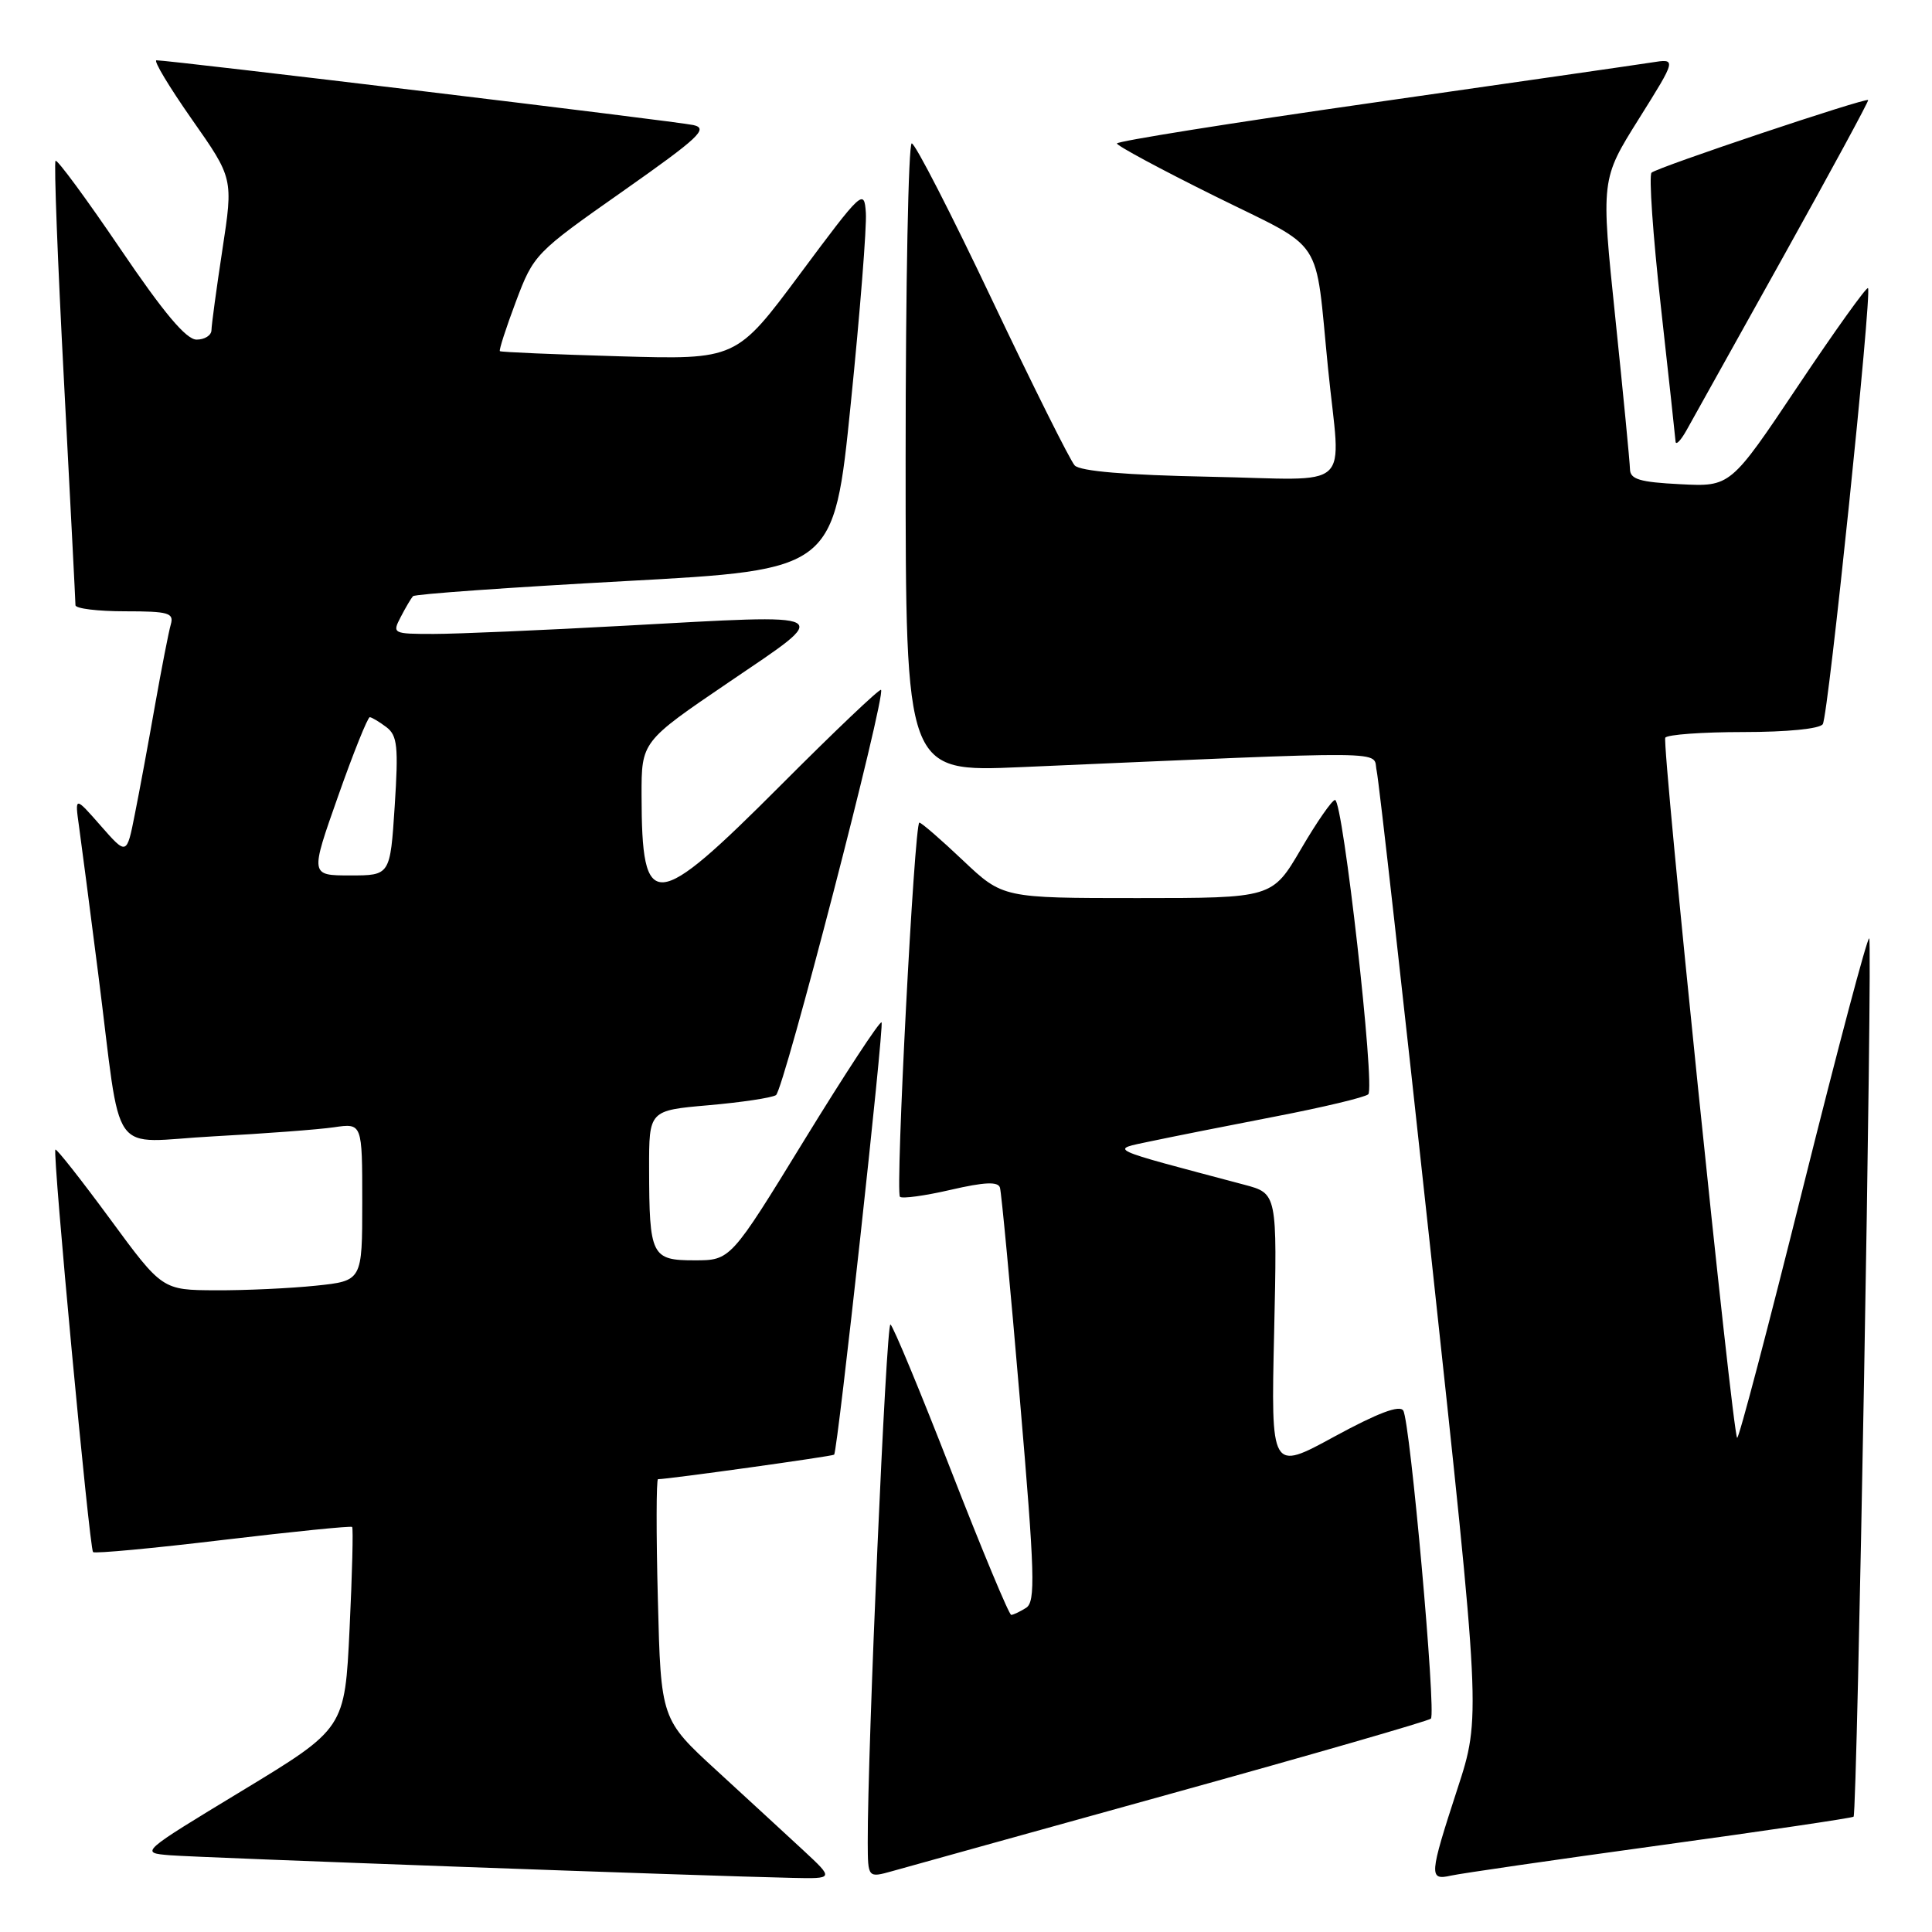 <?xml version="1.0" encoding="UTF-8" standalone="no"?>
<!DOCTYPE svg PUBLIC "-//W3C//DTD SVG 1.1//EN" "http://www.w3.org/Graphics/SVG/1.1/DTD/svg11.dtd" >
<svg xmlns="http://www.w3.org/2000/svg" xmlns:xlink="http://www.w3.org/1999/xlink" version="1.1" viewBox="0 0 256 256">
 <g >
 <path fill="currentColor"
d=" M 106.49 245.22 C 104.28 243.18 99.12 238.42 95.02 234.66 C 87.57 227.83 87.57 227.83 87.17 211.91 C 86.94 203.16 86.96 196.00 87.19 196.00 C 88.54 196.00 110.36 192.96 110.53 192.75 C 111.00 192.15 117.18 135.84 116.81 135.47 C 116.58 135.25 111.99 142.25 106.60 151.03 C 96.81 167.00 96.81 167.00 92.02 167.00 C 86.32 167.00 86.03 166.42 86.01 154.82 C 86.00 147.14 86.00 147.14 93.88 146.45 C 98.22 146.07 102.24 145.47 102.82 145.11 C 103.84 144.48 117.42 92.09 116.74 91.41 C 116.55 91.22 110.58 96.90 103.47 104.03 C 86.62 120.91 85.04 121.03 85.01 105.38 C 85.00 98.26 85.00 98.26 96.60 90.38 C 110.46 80.97 111.17 81.36 82.79 82.91 C 71.91 83.51 60.51 84.00 57.47 84.00 C 52.04 84.00 51.95 83.95 53.10 81.75 C 53.74 80.51 54.47 79.28 54.72 79.00 C 54.96 78.72 67.61 77.83 82.83 77.00 C 110.50 75.50 110.50 75.50 112.73 53.50 C 113.96 41.40 114.86 30.01 114.73 28.19 C 114.51 24.98 114.24 25.23 106.03 36.27 C 97.56 47.66 97.56 47.66 82.03 47.21 C 73.49 46.96 66.38 46.66 66.24 46.53 C 66.09 46.41 67.05 43.45 68.36 39.96 C 70.71 33.71 70.93 33.48 82.50 25.36 C 92.65 18.22 93.92 17.03 91.87 16.57 C 89.67 16.08 22.44 7.98 20.73 7.99 C 20.30 8.00 22.42 11.52 25.43 15.82 C 30.91 23.63 30.91 23.63 29.47 33.07 C 28.68 38.25 28.03 43.06 28.02 43.75 C 28.01 44.44 27.12 45.00 26.05 45.00 C 24.67 45.00 21.69 41.45 15.93 32.95 C 11.44 26.33 7.58 21.09 7.36 21.31 C 7.14 21.53 7.64 34.69 8.48 50.55 C 9.31 66.41 10.00 79.75 10.00 80.19 C 10.00 80.64 12.96 81.00 16.57 81.00 C 22.35 81.00 23.07 81.21 22.63 82.75 C 22.35 83.71 21.41 88.55 20.53 93.50 C 19.66 98.45 18.46 104.94 17.86 107.92 C 16.79 113.34 16.79 113.34 13.35 109.42 C 9.91 105.50 9.91 105.50 10.47 109.50 C 10.78 111.70 11.92 120.47 13.01 129.00 C 16.23 154.20 14.18 151.32 28.32 150.57 C 35.02 150.21 42.19 149.67 44.25 149.37 C 48.00 148.82 48.00 148.82 48.00 159.27 C 48.00 169.72 48.00 169.72 41.85 170.36 C 38.47 170.71 32.51 170.99 28.60 170.97 C 21.50 170.94 21.50 170.94 14.56 161.49 C 10.74 156.30 7.49 152.17 7.34 152.33 C 6.94 152.73 11.85 205.18 12.33 205.66 C 12.55 205.88 20.30 205.16 29.55 204.05 C 38.80 202.95 46.50 202.17 46.66 202.33 C 46.82 202.49 46.67 208.56 46.32 215.83 C 45.69 229.03 45.69 229.03 32.10 237.27 C 18.52 245.50 18.52 245.50 22.51 245.83 C 26.31 246.14 93.47 248.59 105.00 248.83 C 110.50 248.95 110.50 248.95 106.49 245.22 Z  M 155.28 237.64 C 173.86 232.49 189.30 228.03 189.60 227.73 C 190.32 227.02 186.86 188.39 185.94 186.91 C 185.46 186.13 182.56 187.23 176.82 190.35 C 168.41 194.94 168.41 194.94 168.83 176.54 C 169.24 158.14 169.24 158.14 164.87 156.98 C 146.26 152.04 147.00 152.39 152.50 151.22 C 155.25 150.64 162.68 149.16 169.00 147.94 C 175.32 146.72 180.86 145.40 181.30 145.00 C 182.25 144.16 177.95 106.00 176.90 106.00 C 176.51 106.00 174.48 108.92 172.39 112.50 C 168.58 119.00 168.58 119.00 150.73 119.00 C 132.88 119.00 132.88 119.00 127.59 114.00 C 124.69 111.25 122.09 109.00 121.82 109.00 C 121.16 109.00 118.61 157.95 119.25 158.58 C 119.53 158.86 122.55 158.45 125.96 157.66 C 130.46 156.62 132.25 156.54 132.50 157.37 C 132.69 157.99 133.88 170.57 135.13 185.31 C 137.13 208.68 137.23 212.24 135.96 213.05 C 135.16 213.55 134.27 213.98 133.99 213.98 C 133.71 213.99 130.14 205.43 126.06 194.95 C 121.98 184.47 118.35 175.71 117.99 175.50 C 117.43 175.15 114.94 231.93 114.98 244.17 C 115.00 248.84 115.00 248.84 118.25 247.93 C 120.04 247.42 136.70 242.80 155.28 237.64 Z  M 219.91 244.52 C 233.88 242.60 245.45 240.89 245.61 240.72 C 246.10 240.24 248.14 124.81 247.68 124.34 C 247.44 124.11 243.50 138.99 238.90 157.40 C 234.31 175.82 230.39 190.72 230.18 190.52 C 229.55 189.89 220.18 98.55 220.66 97.75 C 220.91 97.34 225.56 97.00 231.00 97.00 C 236.82 97.00 241.15 96.57 241.53 95.95 C 242.27 94.76 248.07 38.74 247.52 38.18 C 247.32 37.98 243.14 43.82 238.23 51.16 C 229.30 64.50 229.30 64.50 222.65 64.16 C 217.26 63.89 216.00 63.51 215.98 62.16 C 215.96 61.25 215.09 52.24 214.04 42.14 C 212.13 23.77 212.13 23.77 217.15 15.76 C 222.17 7.75 222.17 7.75 218.84 8.28 C 217.00 8.57 200.31 10.97 181.75 13.63 C 163.19 16.28 148.00 18.71 148.00 19.01 C 148.00 19.31 153.85 22.46 161.00 26.00 C 175.74 33.30 174.19 30.94 175.97 48.79 C 177.64 65.44 179.70 63.55 160.25 63.17 C 149.19 62.95 143.13 62.44 142.40 61.67 C 141.80 61.02 136.88 51.16 131.46 39.75 C 126.05 28.34 121.26 19.00 120.81 19.00 C 120.37 19.00 120.00 37.75 120.00 60.66 C 120.00 102.31 120.00 102.31 135.25 101.65 C 185.76 99.46 181.83 99.42 182.41 102.10 C 182.71 103.42 185.93 132.18 189.59 166.00 C 196.23 227.50 196.23 227.50 193.11 237.05 C 189.37 248.53 189.32 249.19 192.25 248.53 C 193.49 248.25 205.93 246.44 219.91 244.52 Z  M 236.30 34.00 C 242.58 22.72 247.64 13.39 247.54 13.26 C 247.27 12.90 219.59 22.17 218.84 22.88 C 218.47 23.22 219.02 31.15 220.06 40.50 C 221.10 49.85 221.98 57.95 222.02 58.50 C 222.05 59.05 222.71 58.38 223.48 57.00 C 224.25 55.62 230.02 45.28 236.30 34.00 Z  M 44.80 105.50 C 46.83 99.73 48.73 95.02 49.00 95.03 C 49.27 95.05 50.26 95.64 51.20 96.35 C 52.66 97.46 52.81 98.92 52.30 106.82 C 51.70 116.00 51.70 116.00 46.40 116.00 C 41.09 116.00 41.09 116.00 44.80 105.50 Z "/>
</g>
</svg>